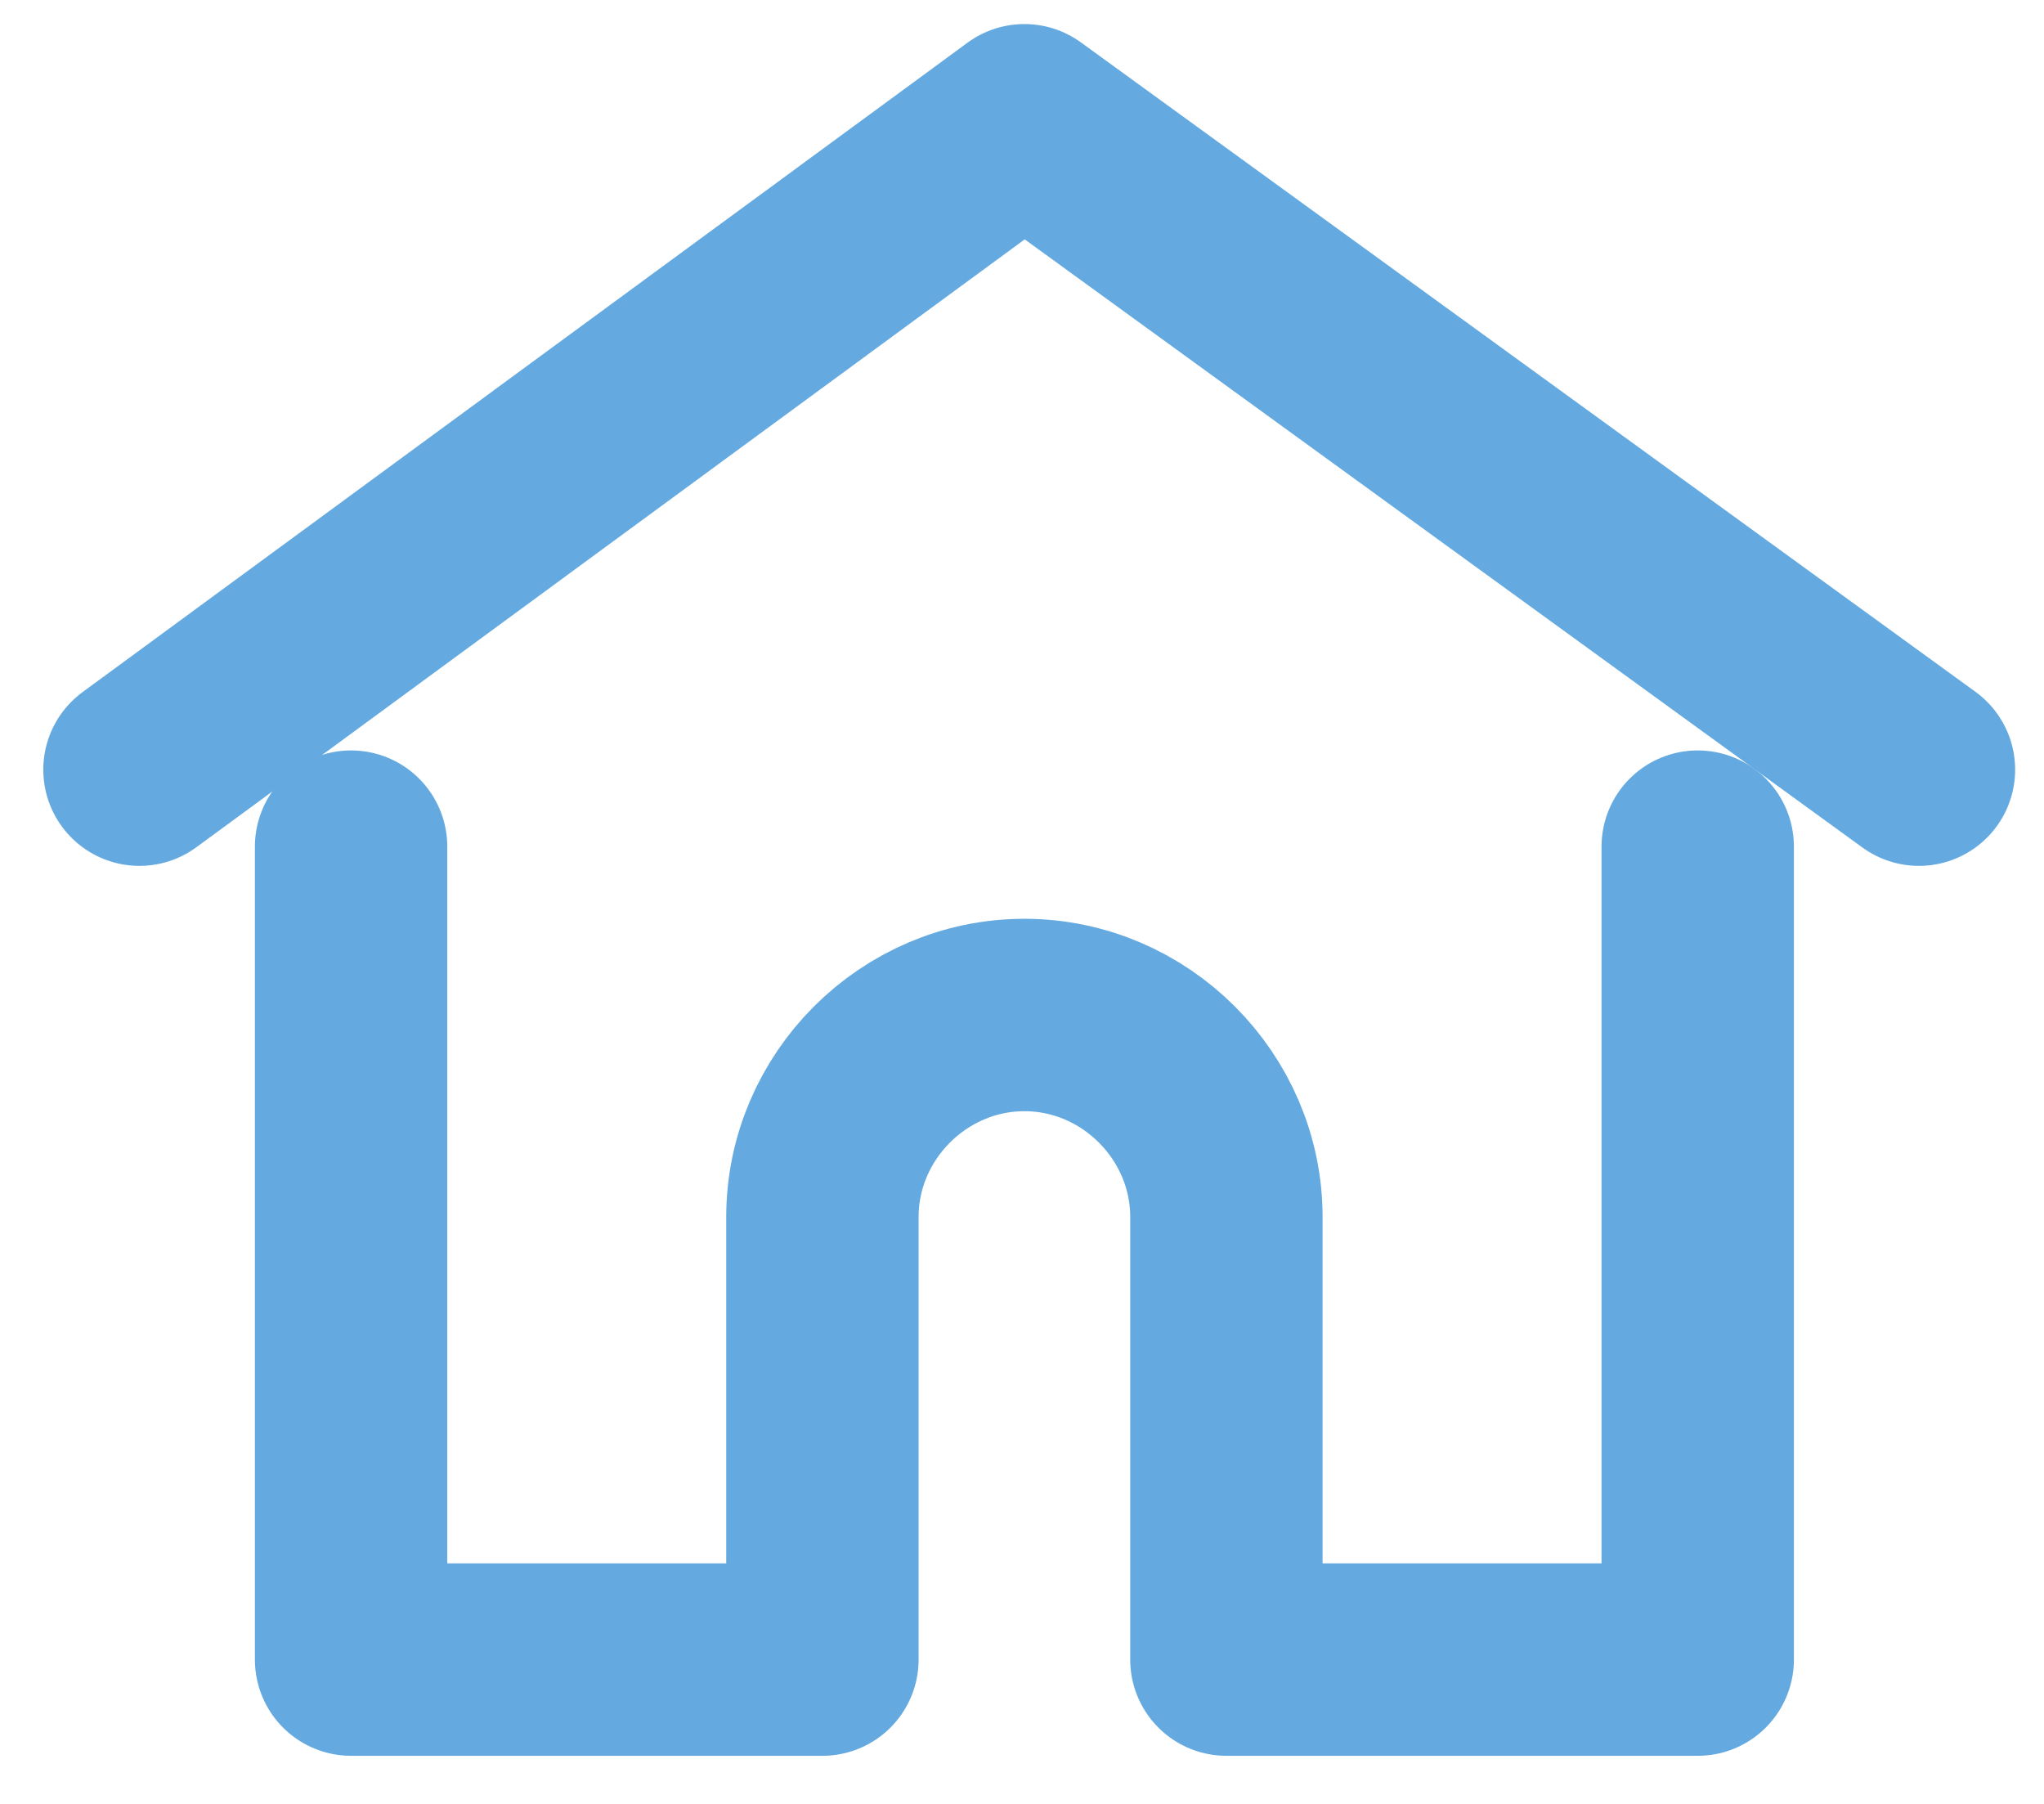 <?xml version="1.0" encoding="utf-8"?>
<!-- Generator: Adobe Illustrator 19.0.1, SVG Export Plug-In . SVG Version: 6.00 Build 0)  -->
<svg version="1.1" id="Layer_1" xmlns="http://www.w3.org/2000/svg" xmlns:xlink="http://www.w3.org/1999/xlink" x="0px" y="0px"
	 viewBox="0 0 42.5 37.5" style="enable-background:new 0 0 42.5 37.5;" xml:space="preserve">
<style type="text/css">
	.st0{fill:none;stroke:#64AAE0;stroke-width:4;stroke-linecap:round;stroke-linejoin:round;stroke-miterlimit:10;}
	.st1{fill:none;stroke:#64A9DF;stroke-width:4;stroke-linecap:round;stroke-linejoin:round;stroke-miterlimit:10;}
</style>
<g>
	<path class="st0" d="M-771.5,45.8v36.4h-21.1V62.6c0-4.9-4-9-9-9l0,0c-4.9,0-9,4-9,9v19.6h-21.1V45.8"/>
	<polyline class="st0" points="-841.1,42.2 -801.6,13.4 -761.8,42.2 	"/>
</g>
<g>
	<polygon class="st1" points="-357.7,31.4 -400.2,60.7 -442.9,31.5 	"/>
	<polyline class="st1" points="-382.9,61.4 -357.7,80.9 -442.9,80.9 -417.6,61.4 	"/>
	<line class="st1" x1="-442.9" y1="31.5" x2="-442.9" y2="80.9"/>
	<line class="st1" x1="-357.7" y1="31.4" x2="-357.7" y2="80.9"/>
</g>
<g>
	<circle class="st0" cx="-550" cy="49.2" r="34.7"/>
	<path class="st0" d="M-547.5,14.6c0,0,15.5,11.5,15.6,34.6c0,10.9-4.2,23.7-15.6,34.7"/>
	<path class="st0" d="M-551.7,14.6c0,0-15.5,11.5-15.6,34.6c0,10.9,4.2,23.7,15.6,34.7"/>
	<line class="st0" x1="-549.7" y1="14.5" x2="-549.7" y2="83.9"/>
	<line class="st0" x1="-584.8" y1="49.2" x2="-515.3" y2="49.2"/>
	<path class="st0" d="M-574.8,24.9c0,0,22.1,20.6,50.1,0.6"/>
	<path class="st0" d="M-573.5,74.8c5-3.9,24.1-16.3,47.5-0.5"/>
</g>
<path class="st1" d="M-656.8,65.9c-13.2-13.4-28.6-28.9-28.6-28.9c3.8-2.3,6.9-6.7,6.9-6.7c-7.1-10.5-17.6-17.8-17.6-17.8
	c-7.6,5.2-9.2,13.2-9.2,13.2c-2.5,16.4,23.7,40.3,23.7,40.3c20.4,19.9,34.2,19.9,34.2,19.9c8.2,0.1,15.7-9.4,15.7-9.4
	c-9-11.3-18-17.4-18-17.4S-653.5,62.1-656.8,65.9"/>
<circle class="st0" cx="-604.1" cy="176.4" r="34.7"/>
<polyline class="st0" points="-604.1,150.1 -604.1,178.2 -583,185.5 "/>
<circle class="st0" cx="-168.8" cy="19" r="16.2"/>
<polyline class="st0" points="-168.8,6.7 -168.8,19.8 -159,23.3 "/>
<g>
	<polygon class="st1" points="-81,3.8 -107.5,22.2 -134.2,3.9 	"/>
	<polyline class="st1" points="-96.7,22.6 -80.9,34.8 -134.2,34.8 -118.4,22.6 	"/>
	<line class="st1" x1="-134.2" y1="3.9" x2="-134.2" y2="34.8"/>
	<line class="st1" x1="-81" y1="3.8" x2="-80.9" y2="34.8"/>
</g>
<path class="st1" d="M-25.3,26c-5.8-5.9-12.5-12.6-12.5-12.6c1.7-1,3-2.9,3-2.9c-3.1-4.6-7.7-7.8-7.7-7.8c-3.3,2.3-4,5.8-4,5.8
	c-1.1,7.2,10.4,17.6,10.4,17.6c8.9,8.7,15,8.7,15,8.7c3.6,0.1,6.9-4.1,6.9-4.1c-3.9-5-7.9-7.6-7.9-7.6S-23.9,24.4-25.3,26"/>
<g>
	<path class="st0" d="M35.3,17.6v16.9h-9.8v-9.2c0-2.3-1.9-4.2-4.2-4.2h0c-2.3,0-4.2,1.9-4.2,4.2v9.2H7.3V17.6"/>
	<polyline class="st0" points="2.9,16 21.3,2.5 39.9,16 	"/>
</g>
</svg>
